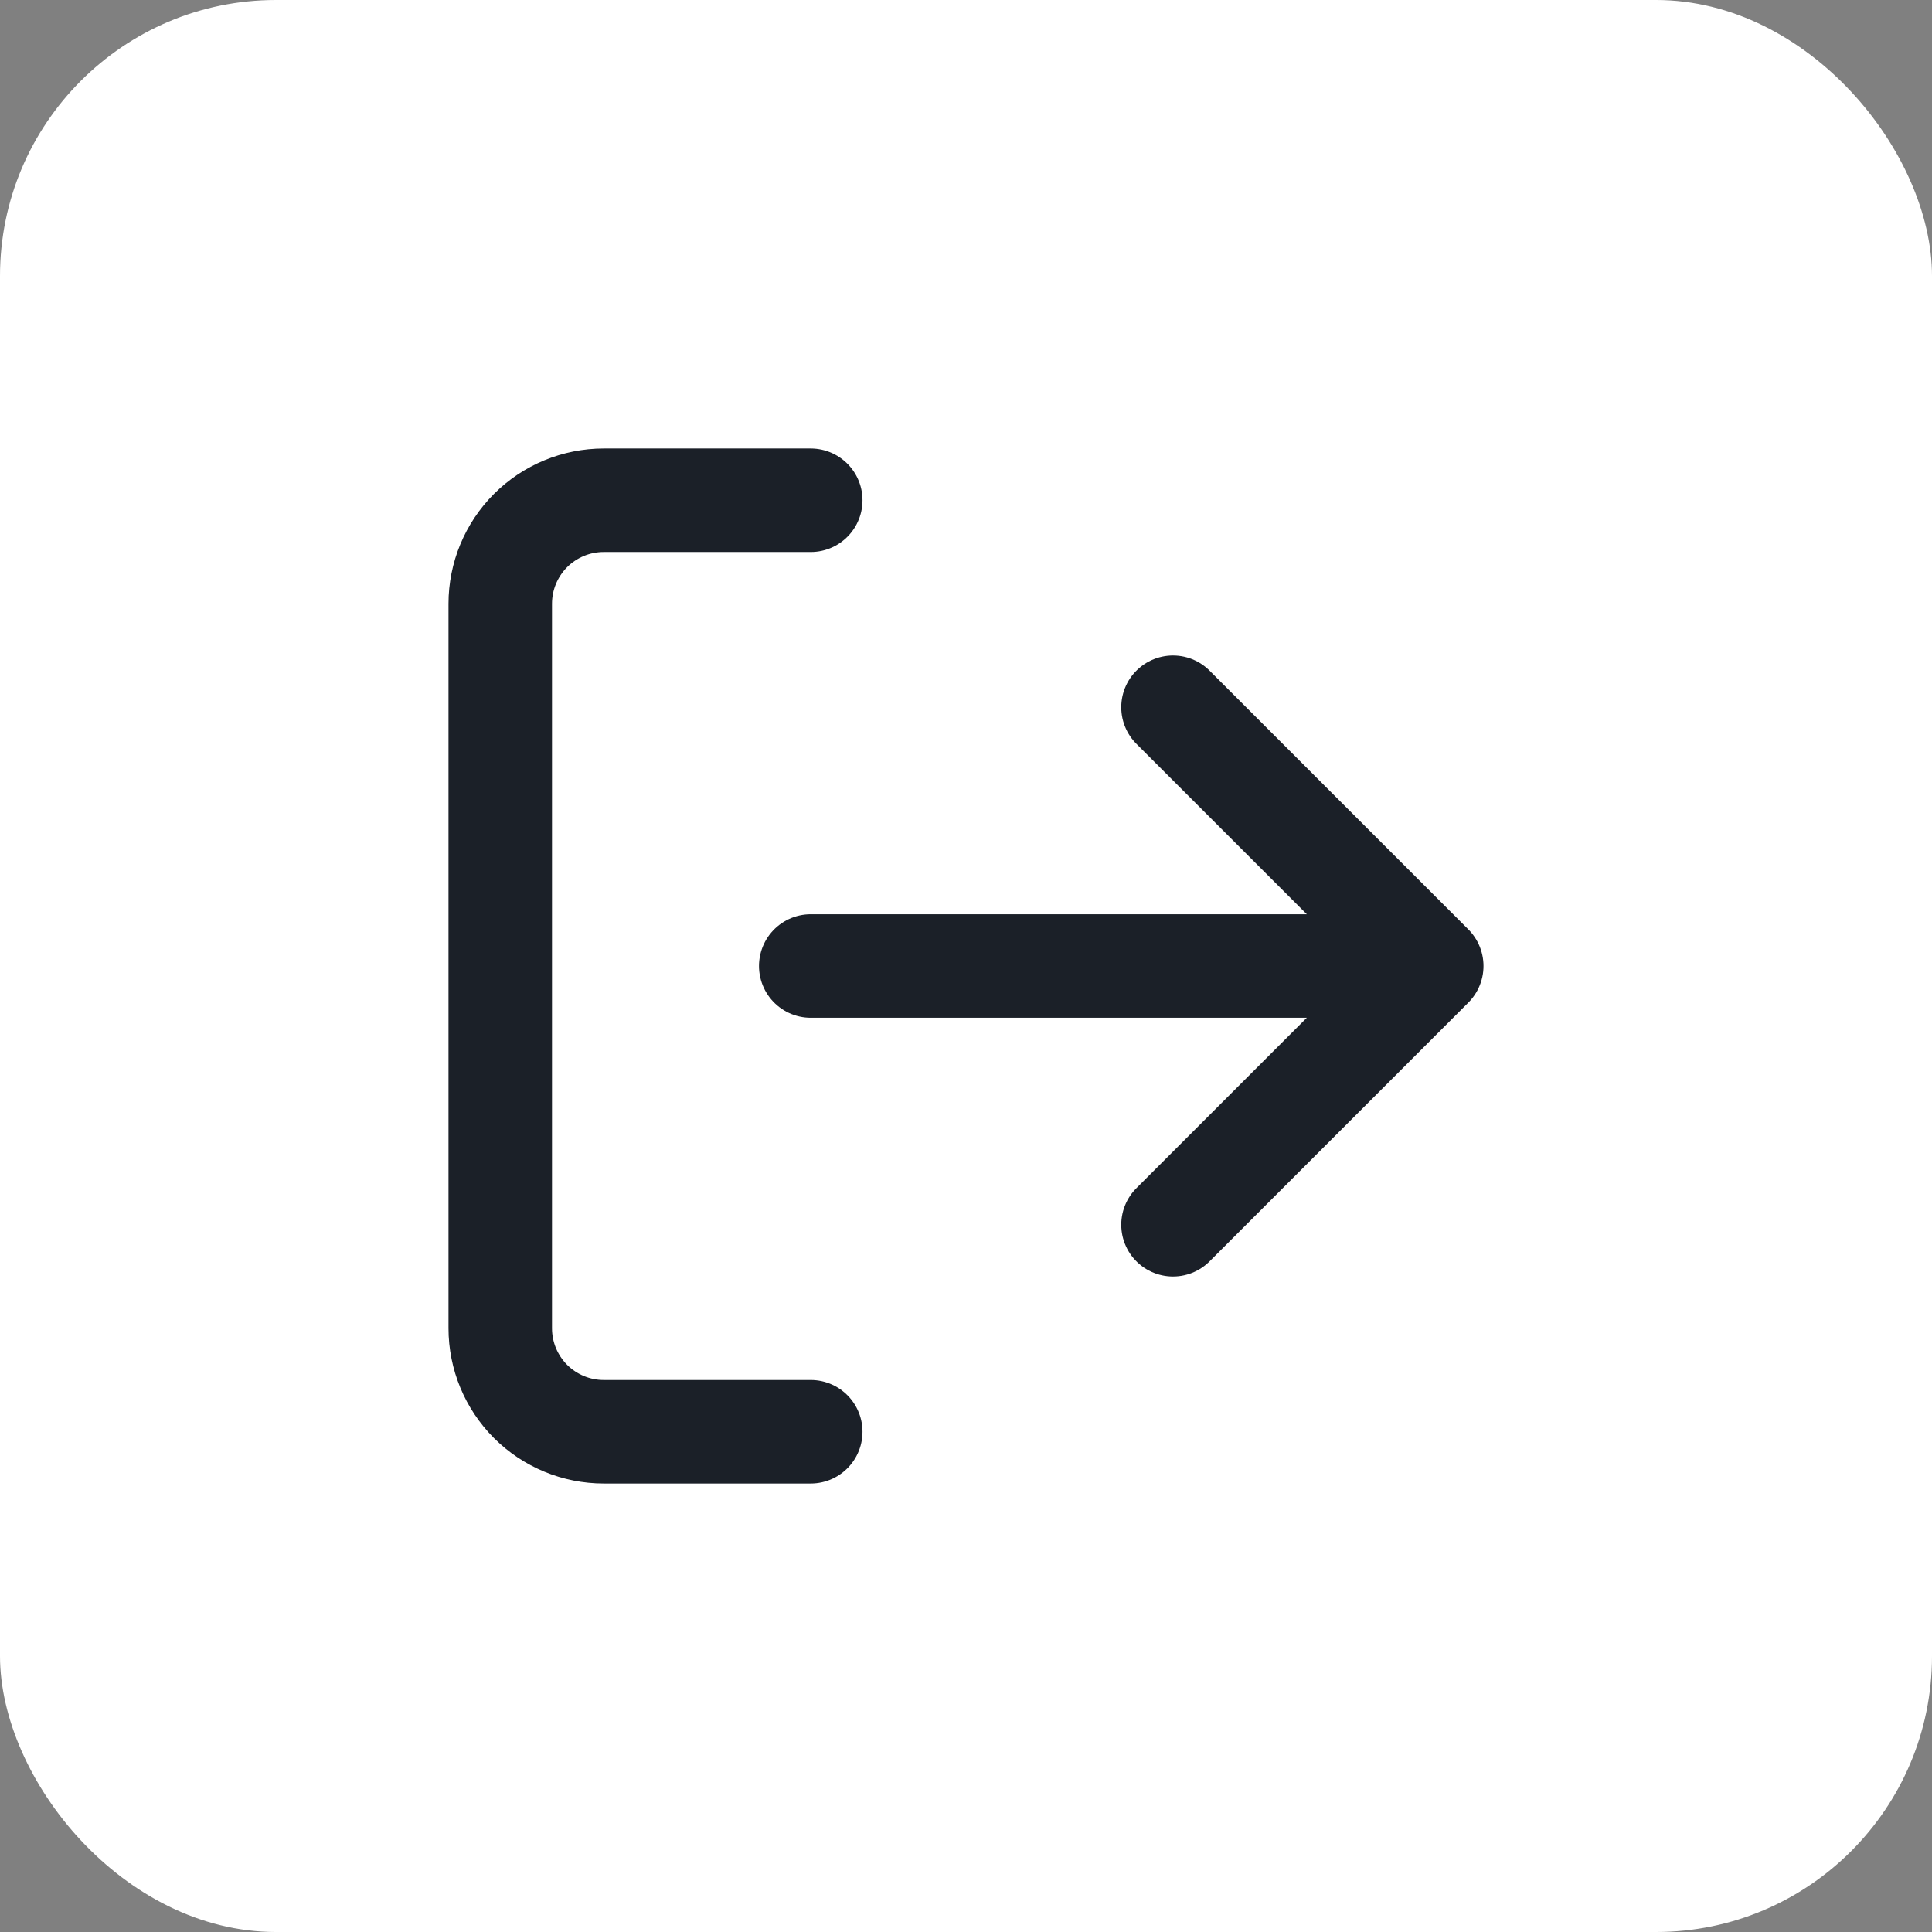 <svg width="28" height="28" viewBox="0 0 28 28" fill="none" xmlns="http://www.w3.org/2000/svg">
<rect x="0" y="0" width="28" height="28" fill="#808080" stroke="none"/>
<rect width="28" height="28" rx="4" fill="white"/>
<path d="M11.75 20.75H8.75C8.352 20.75 7.971 20.592 7.689 20.311C7.408 20.029 7.25 19.648 7.25 19.25V8.75C7.25 8.352 7.408 7.971 7.689 7.689C7.971 7.408 8.352 7.25 8.75 7.25H11.75M17 17.75L20.75 14M20.75 14L17 10.25M20.75 14H11.75" stroke="#1B2028" stroke-width="1.5" stroke-linecap="round" stroke-linejoin="round"/>
</svg>
